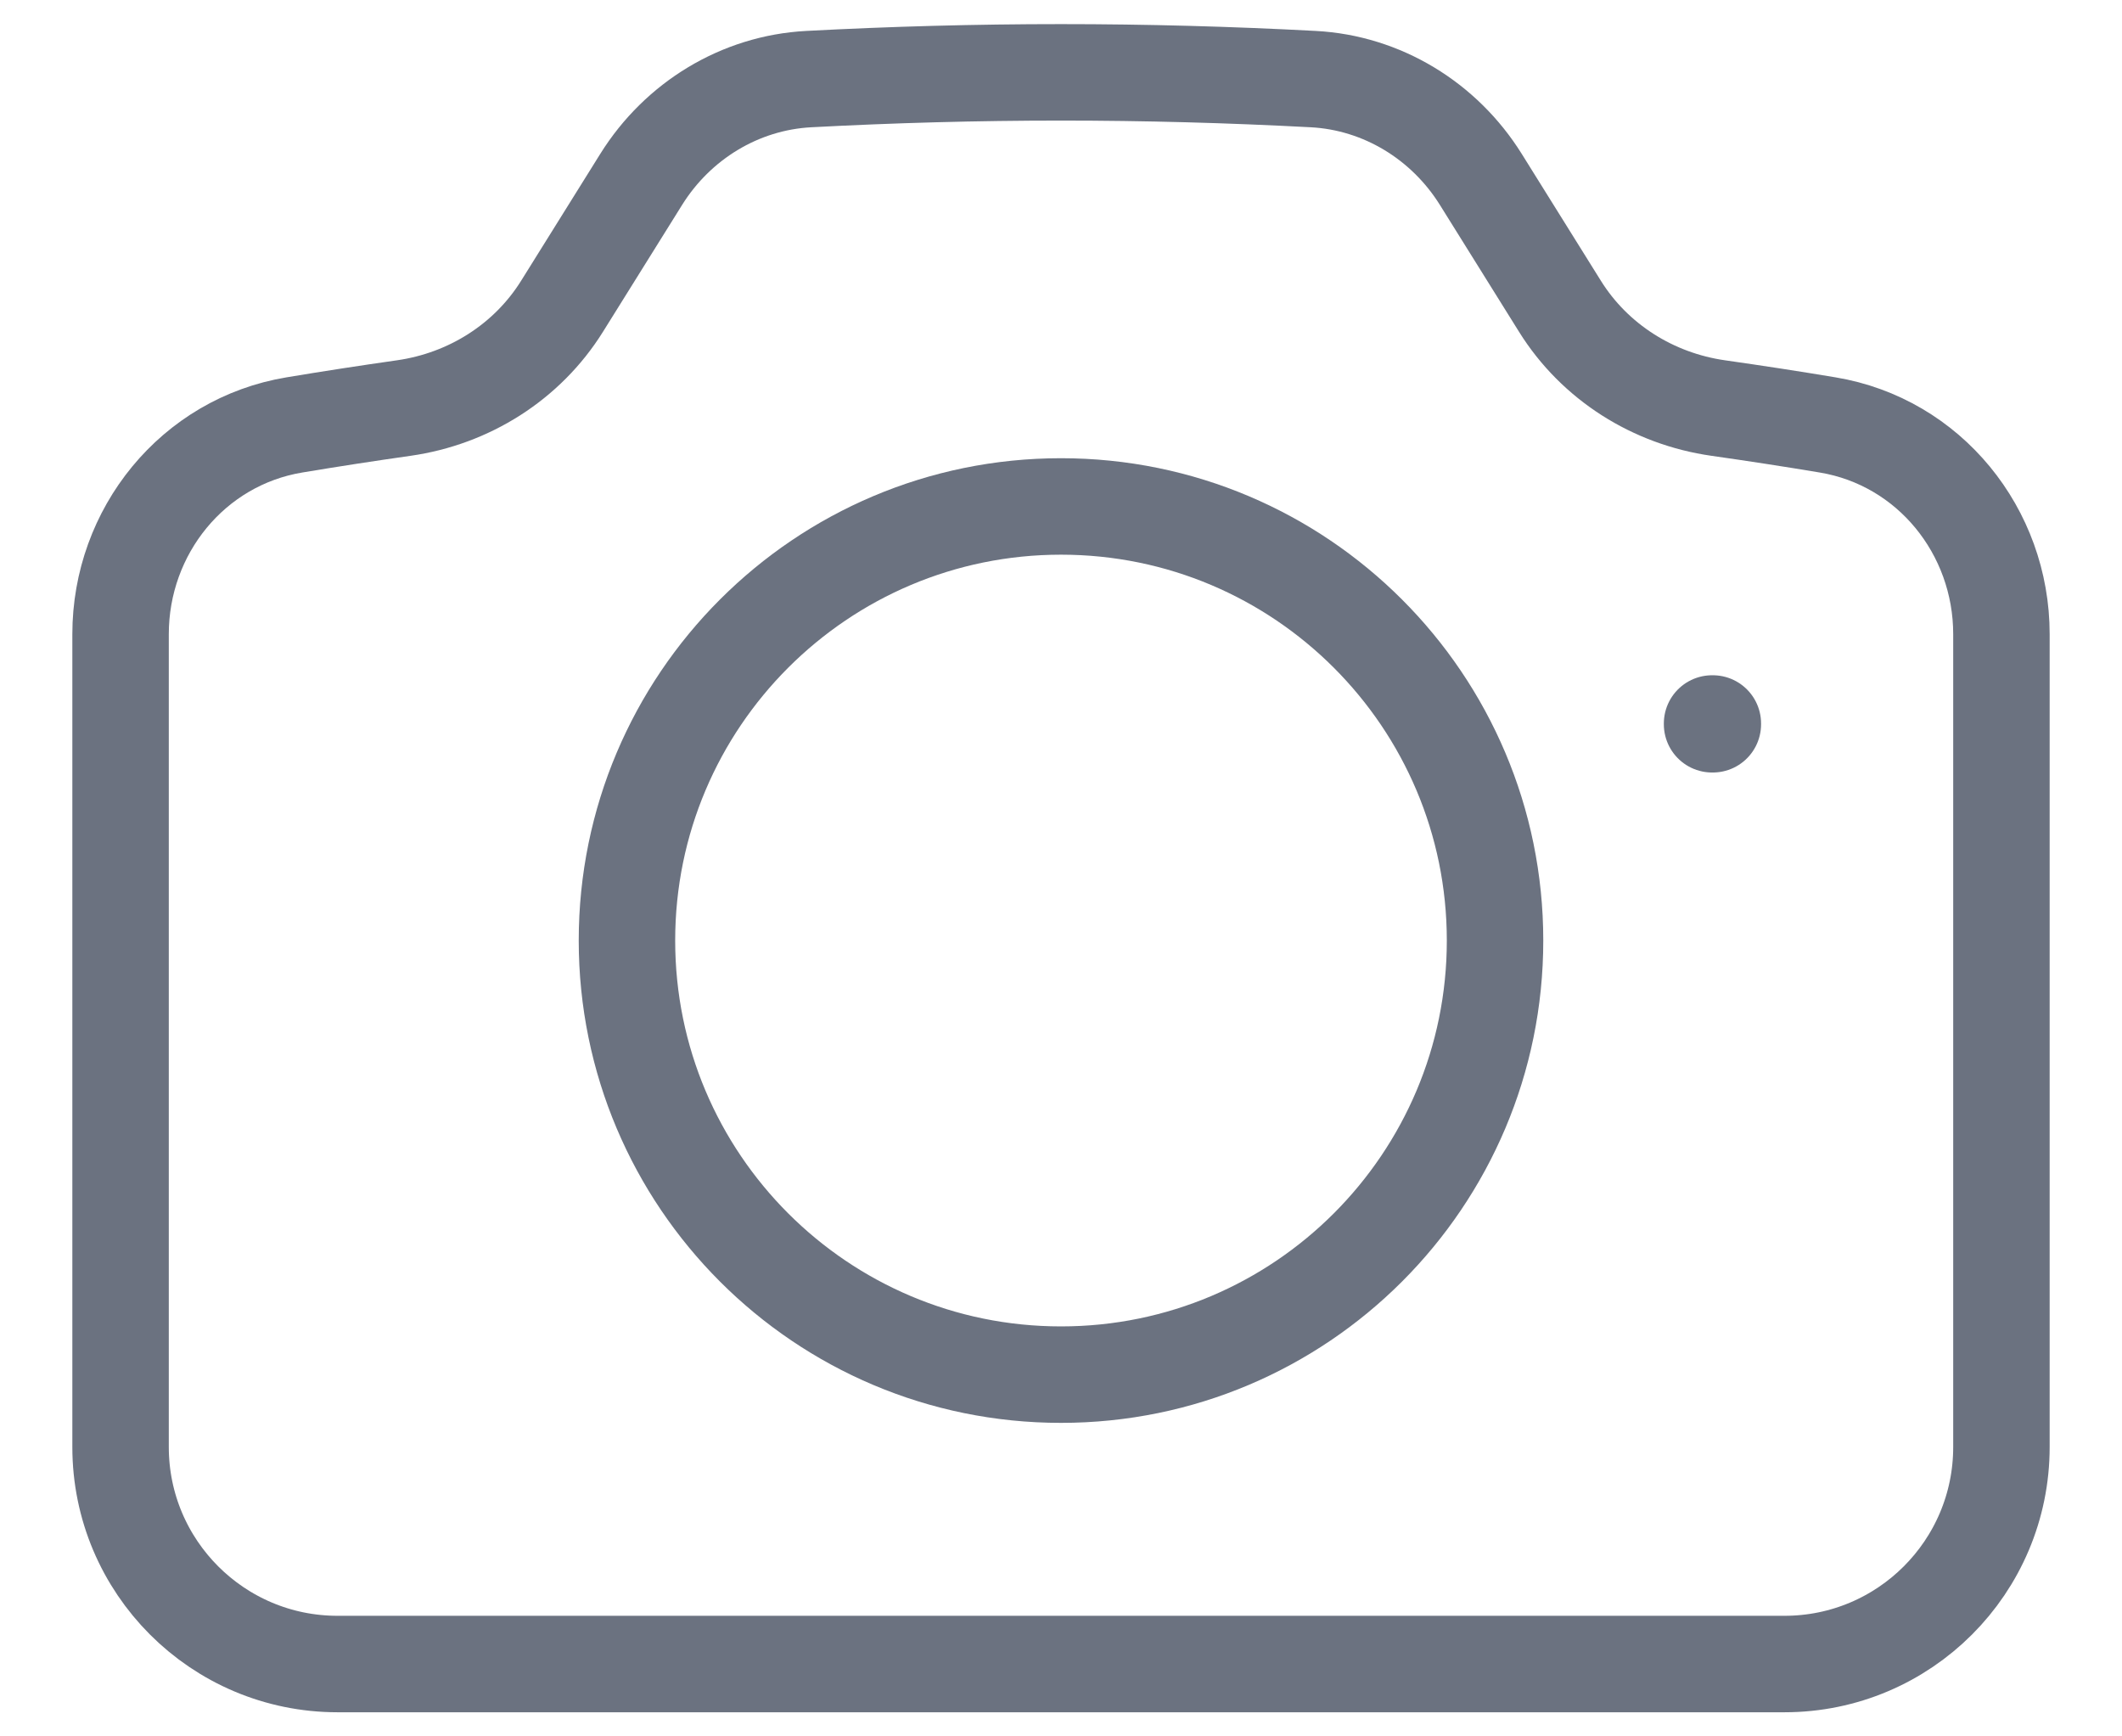 <svg width="22" height="18" viewBox="0 0 22 18" fill="none" xmlns="http://www.w3.org/2000/svg">
<path d="M5.827 3.175C5.466 3.754 4.861 4.134 4.186 4.23C3.807 4.284 3.429 4.342 3.052 4.405C1.999 4.58 1.25 5.507 1.25 6.574V15C1.25 16.243 2.257 17.25 3.5 17.25H18.5C19.743 17.25 20.75 16.243 20.75 15V6.574C20.75 5.507 20.001 4.58 18.948 4.405C18.572 4.342 18.193 4.284 17.814 4.23C17.139 4.134 16.534 3.754 16.173 3.175L15.352 1.859C14.973 1.252 14.329 0.858 13.616 0.82C12.75 0.774 11.877 0.75 11 0.75C10.123 0.75 9.25 0.774 8.384 0.82C7.671 0.858 7.027 1.252 6.648 1.859L5.827 3.175Z" stroke="#6B7280" stroke-linecap="round" stroke-linejoin="round"/>
<path d="M15.5 9.75C15.5 12.235 13.485 14.25 11 14.25C8.515 14.25 6.5 12.235 6.5 9.75C6.5 7.265 8.515 5.25 11 5.25C13.485 5.25 15.5 7.265 15.5 9.75Z" stroke="#6B7280" stroke-linecap="round" stroke-linejoin="round"/>
<path d="M17.75 7.5H17.758V7.508H17.75V7.5Z" stroke="#6B7280" stroke-linecap="round" stroke-linejoin="round"/>
</svg>
